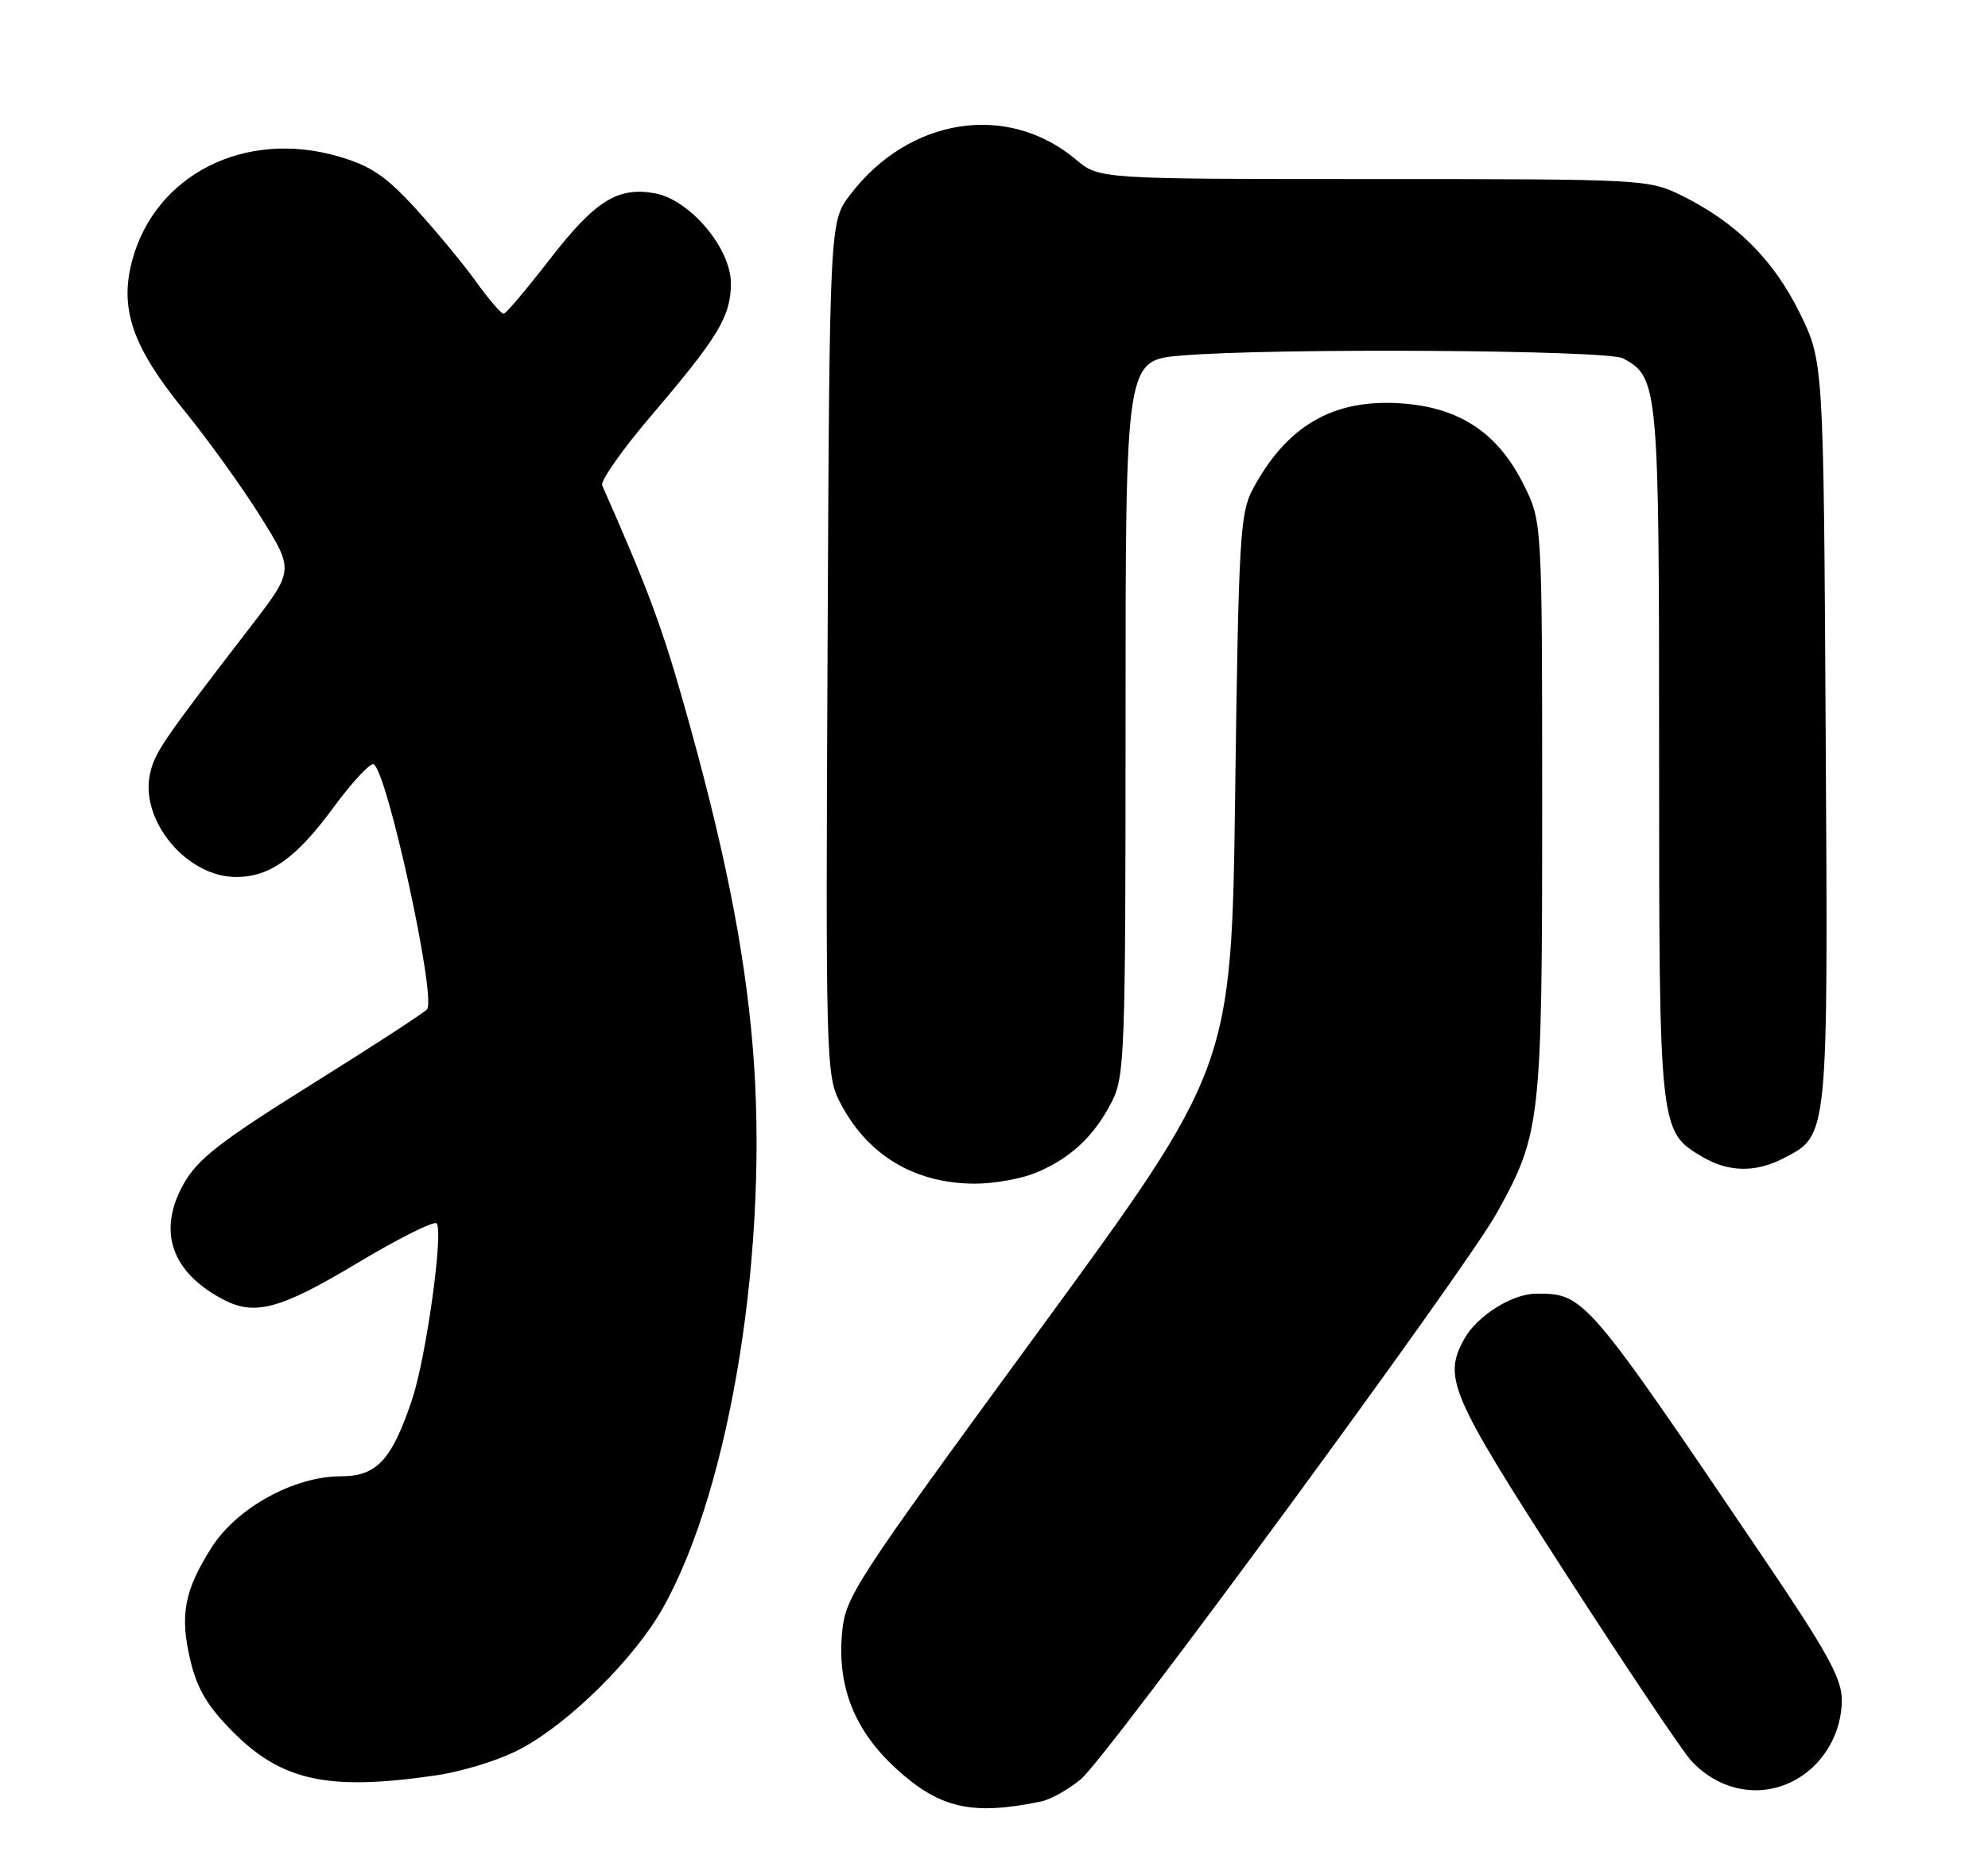 <?xml version="1.0" encoding="UTF-8" standalone="no"?>
<!DOCTYPE svg PUBLIC "-//W3C//DTD SVG 1.1//EN" "http://www.w3.org/Graphics/SVG/1.1/DTD/svg11.dtd" >
<svg xmlns="http://www.w3.org/2000/svg" xmlns:xlink="http://www.w3.org/1999/xlink" version="1.1" viewBox="0 0 272 256">
 <g >
 <path fill="currentColor"
d=" M 142.42 246.50 C 143.76 246.23 146.22 244.84 147.90 243.43 C 151.57 240.34 200.44 173.82 204.78 166.00 C 210.82 155.13 211.00 153.49 211.00 110.51 C 211.00 71.39 211.00 71.39 208.47 66.31 C 204.91 59.17 199.63 55.70 191.56 55.18 C 182.32 54.60 176.02 58.28 171.37 67.00 C 169.67 70.19 169.46 73.89 169.00 108.28 C 168.50 146.07 168.50 146.07 142.07 182.19 C 116.41 217.27 115.63 218.48 115.19 223.69 C 114.60 230.89 116.96 236.78 122.49 241.89 C 128.52 247.44 132.92 248.46 142.42 246.50 Z  M 245.96 243.36 C 249.65 241.18 252.00 236.99 252.00 232.59 C 252.00 229.67 249.99 226.03 241.34 213.25 C 216.98 177.24 216.76 176.99 210.20 177.01 C 206.92 177.01 202.10 180.04 200.35 183.19 C 197.41 188.50 198.38 190.77 214.09 215.11 C 222.39 227.98 230.16 239.56 231.34 240.86 C 235.30 245.19 241.17 246.20 245.96 243.36 Z  M 59.39 242.96 C 63.36 242.39 68.44 240.81 71.35 239.23 C 78.02 235.64 86.86 226.86 90.71 220.00 C 100.02 203.43 105.29 170.35 102.97 143.01 C 101.82 129.44 98.96 115.31 93.44 95.90 C 90.48 85.50 88.51 80.26 82.39 66.41 C 82.13 65.81 85.13 61.54 89.07 56.91 C 98.35 46.02 99.99 43.29 100.00 38.75 C 100.00 33.99 94.42 27.36 89.65 26.46 C 84.56 25.51 81.45 27.44 75.29 35.39 C 72.11 39.50 69.24 42.90 68.92 42.93 C 68.60 42.97 66.90 41.00 65.15 38.56 C 63.40 36.12 59.67 31.62 56.88 28.56 C 52.78 24.07 50.73 22.69 46.30 21.40 C 33.49 17.68 21.21 23.90 18.07 35.70 C 16.32 42.26 18.15 47.51 25.16 56.11 C 28.45 60.15 33.18 66.73 35.68 70.74 C 40.23 78.03 40.23 78.03 34.27 85.77 C 22.32 101.28 21.16 102.97 20.53 105.86 C 19.12 112.27 25.54 119.99 32.30 120.00 C 36.90 120.00 40.53 117.42 45.56 110.57 C 48.18 107.00 50.69 104.31 51.14 104.58 C 53.01 105.74 59.65 136.14 58.45 138.08 C 58.22 138.45 51.16 143.05 42.75 148.30 C 30.13 156.18 27.05 158.57 25.13 161.99 C 21.48 168.48 23.46 174.16 30.68 177.88 C 34.92 180.06 38.45 179.08 48.83 172.86 C 54.45 169.49 59.36 167.03 59.73 167.39 C 60.72 168.39 58.31 185.74 56.38 191.50 C 53.59 199.81 51.55 202.00 46.63 202.00 C 40.22 202.00 32.39 206.32 28.94 211.75 C 25.20 217.65 24.57 221.04 26.06 227.24 C 27.00 231.15 28.41 233.51 31.95 237.05 C 38.59 243.69 44.94 245.05 59.39 242.96 Z  M 141.77 160.45 C 146.48 158.48 149.69 155.48 152.10 150.79 C 153.89 147.29 154.00 144.28 154.00 98.19 C 154.00 49.29 154.00 49.29 161.65 48.65 C 174.15 47.59 219.91 47.88 222.06 49.03 C 226.90 51.62 227.00 52.71 227.00 103.05 C 227.00 154.73 227.01 154.80 232.92 158.29 C 236.49 160.40 240.20 160.47 244.03 158.48 C 250.19 155.30 250.12 156.04 249.79 100.19 C 249.50 49.45 249.50 49.45 246.21 42.77 C 242.63 35.50 237.51 30.42 230.08 26.75 C 225.57 24.54 224.90 24.50 187.94 24.50 C 150.39 24.50 150.39 24.50 147.22 21.84 C 137.87 13.97 124.39 16.06 116.33 26.63 C 113.50 30.34 113.50 30.34 113.23 88.67 C 112.96 144.57 113.03 147.14 114.88 150.74 C 118.60 158.00 124.99 161.89 133.28 161.96 C 135.91 161.98 139.73 161.30 141.77 160.45 Z "/>
</g>
</svg>
